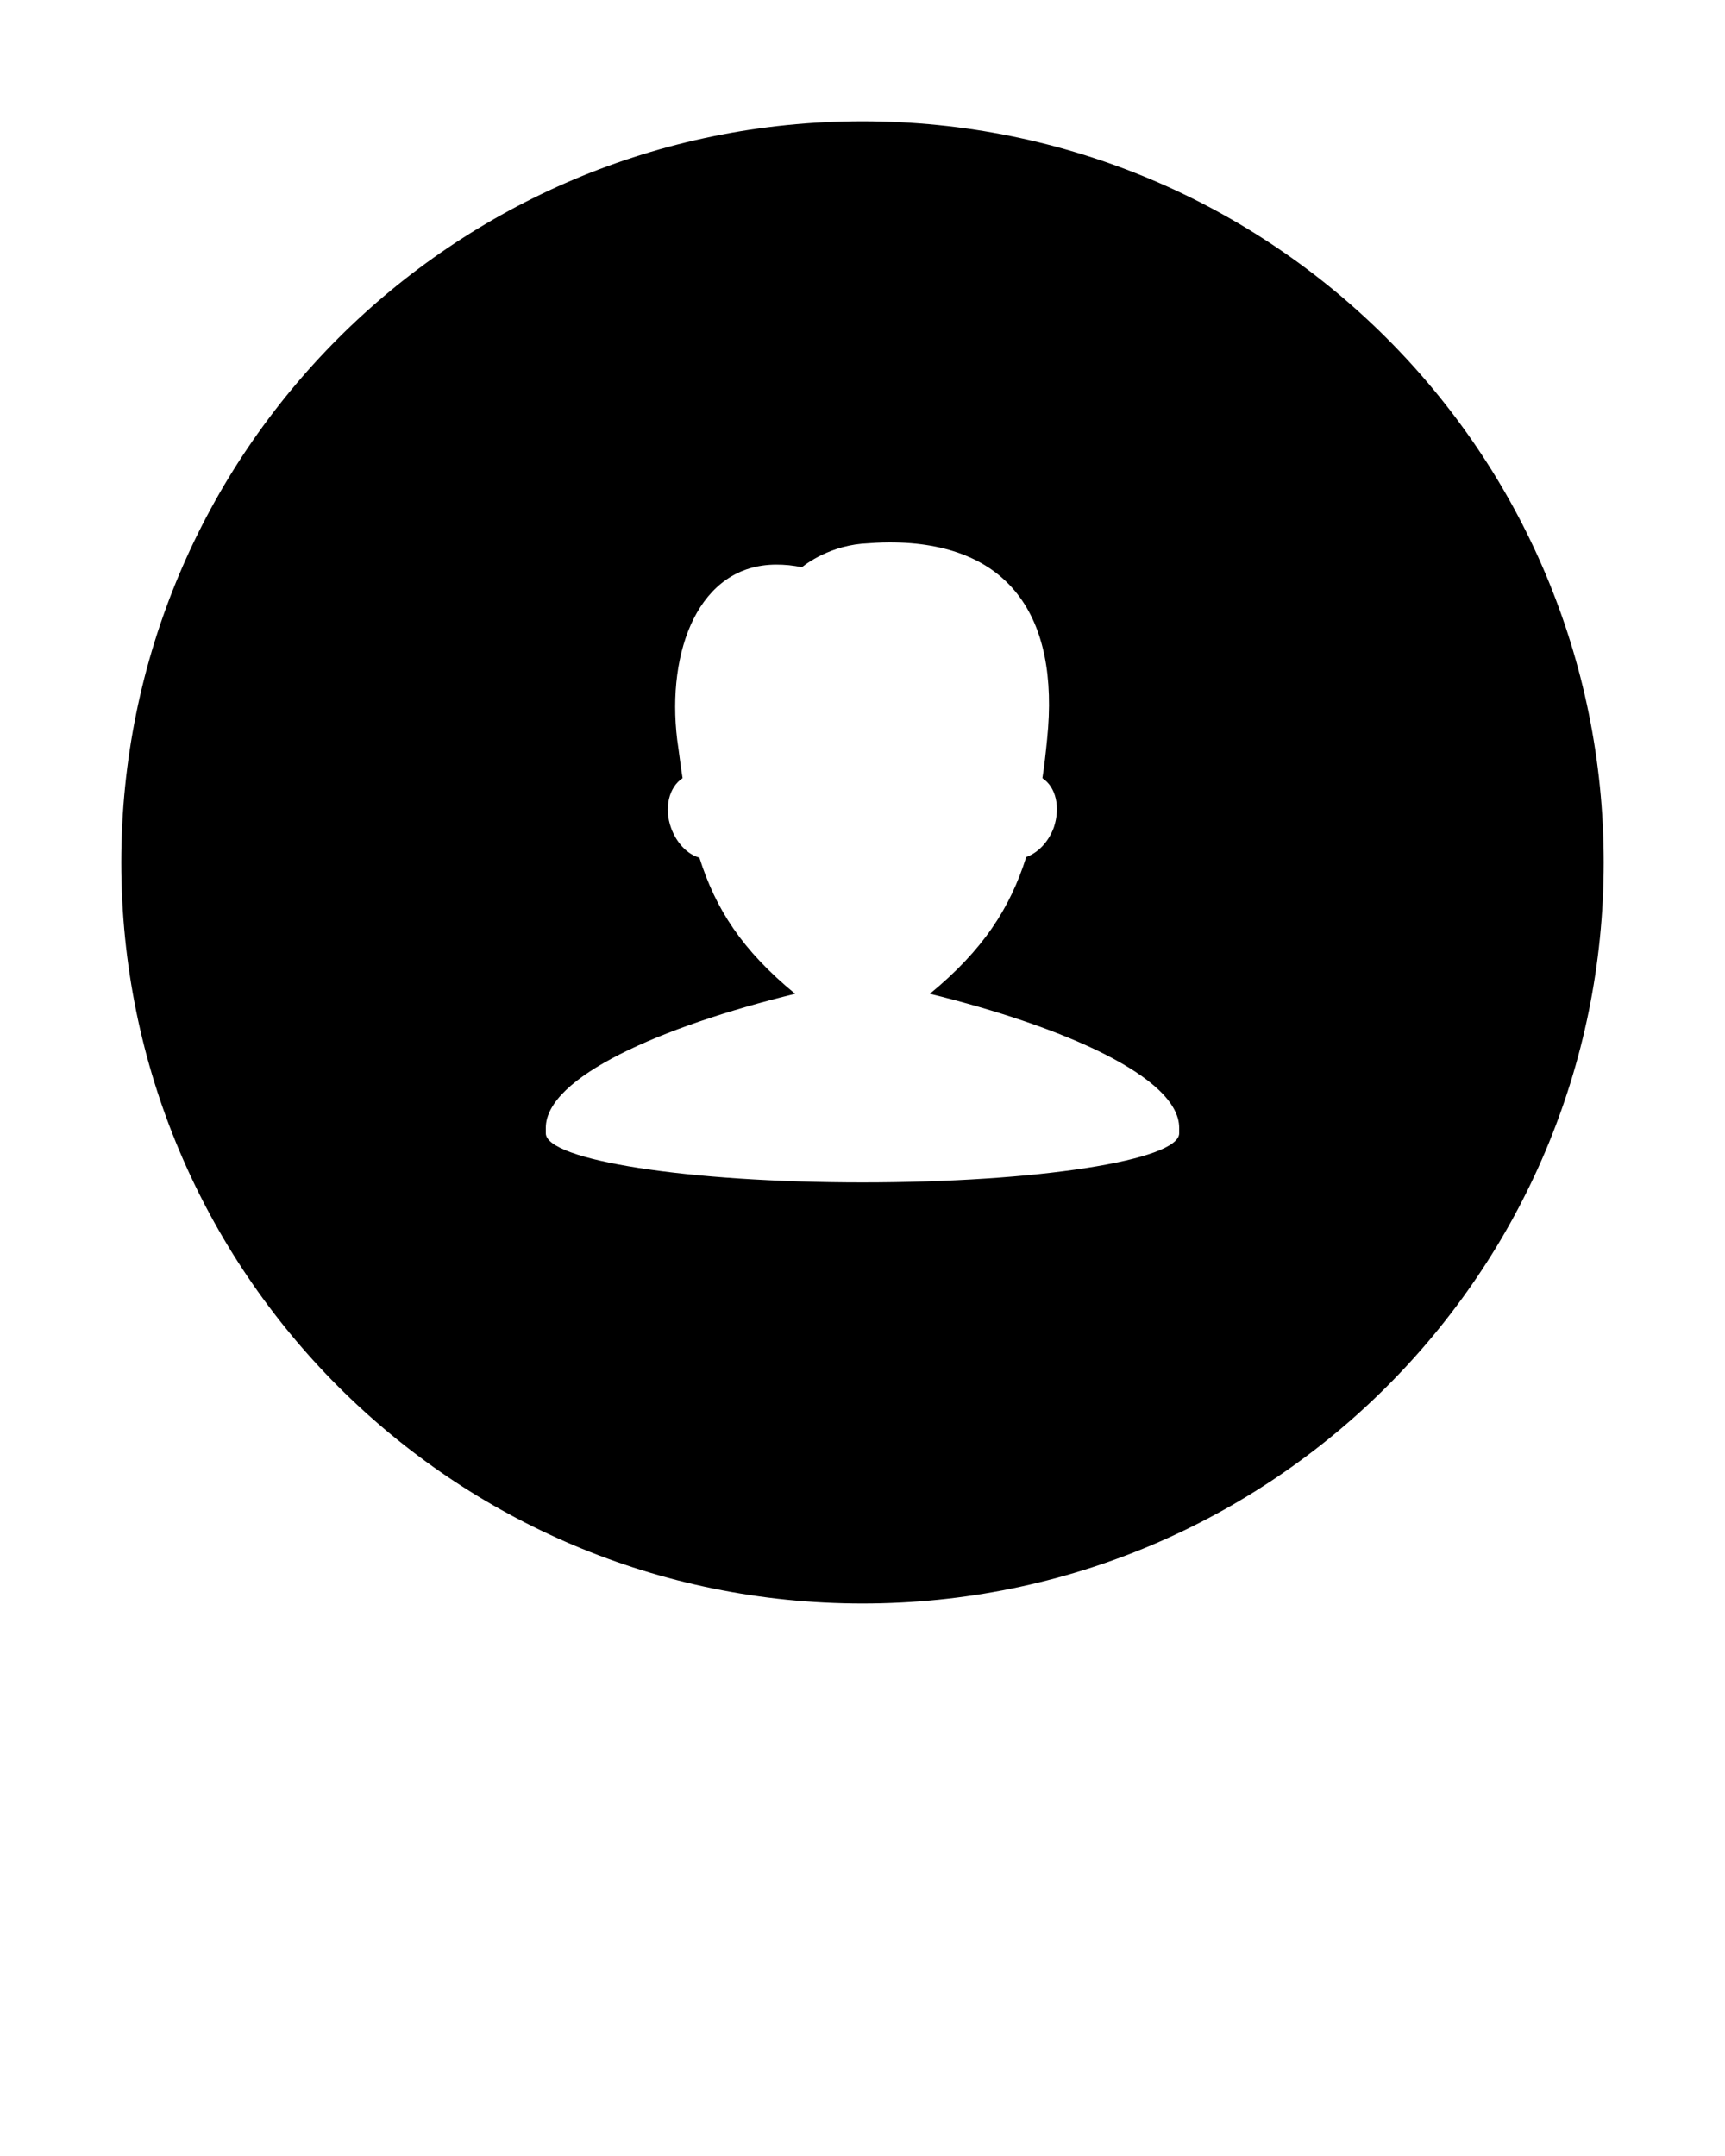 <?xml version="1.0" encoding="UTF-8" standalone="no"?>
<svg
   xmlns:dc="http://purl.org/dc/elements/1.1/"
   xmlns:cc="http://creativecommons.org/ns#"
   xmlns:rdf="http://www.w3.org/1999/02/22-rdf-syntax-ns#"
   xmlns:svg="http://www.w3.org/2000/svg"
   xmlns="http://www.w3.org/2000/svg"
   xmlns:sodipodi="http://sodipodi.sourceforge.net/DTD/sodipodi-0.dtd"
   xmlns:inkscape="http://www.inkscape.org/namespaces/inkscape"
   version="1.1"
   x="0px"
   y="0px"
   viewBox="0 0 256 320"
   style="enable-background:new 0 0 256 256;"
   xml:space="preserve"
   id="svg12"
   sodipodi:docname="noun_Male_.svg"
   inkscape:version="0.92.4 (5da689c313, 2019-01-14)"><defs
     id="defs16" /><sodipodi:namedview
     pagecolor="#ffffff"
     bordercolor="#666666"
     borderopacity="1"
     objecttolerance="10"
     gridtolerance="10"
     guidetolerance="10"
     inkscape:pageopacity="0"
     inkscape:pageshadow="2"
     inkscape:window-width="1920"
     inkscape:window-height="1014"
     id="namedview14"
     showgrid="false"
     inkscape:zoom="2.11"
     inkscape:cx="128"
     inkscape:cy="195.27994"
     inkscape:window-x="0"
     inkscape:window-y="36"
     inkscape:window-maximized="1"
     inkscape:current-layer="svg12" /><g
     id="g6"><g
       id="g4"><path
         d="M128,18C67.2,18,18,67.2,18,128c0,60.8,49.2,110,110,110s110-49.2,110-110C238,67.2,188.8,18,128,18z M175,167.4v0.8    c0,4-21,7.3-47,7.3c-25.9,0-47-3.3-47-7.3v-0.8c0-7.5,17-15,37-19.9c-7.9-6.5-11.8-12.6-14.2-20.2c-1.8-0.5-3.4-2.2-4.2-4.4    c-1.1-3-0.3-6.1,1.7-7.4c-0.3-1.8-0.5-3.7-0.8-5.7c-1.6-13.2,3.2-26,14.7-26c1.2,0,2.5,0.1,3.8,0.4c0,0,3.5-3,8.9-3.5    c1.4-0.1,2.8-0.2,4.1-0.2c17.6,0,25.3,10.8,23.4,29.2c-0.2,2-0.4,3.9-0.7,5.8c2,1.3,2.7,4.3,1.7,7.3c-0.8,2.2-2.4,3.8-4.1,4.4    c-2.4,7.6-6.4,13.8-14.3,20.3C157.9,152.4,175,159.9,175,167.4L175,167.4z"
         id="path2" /></g></g></svg>